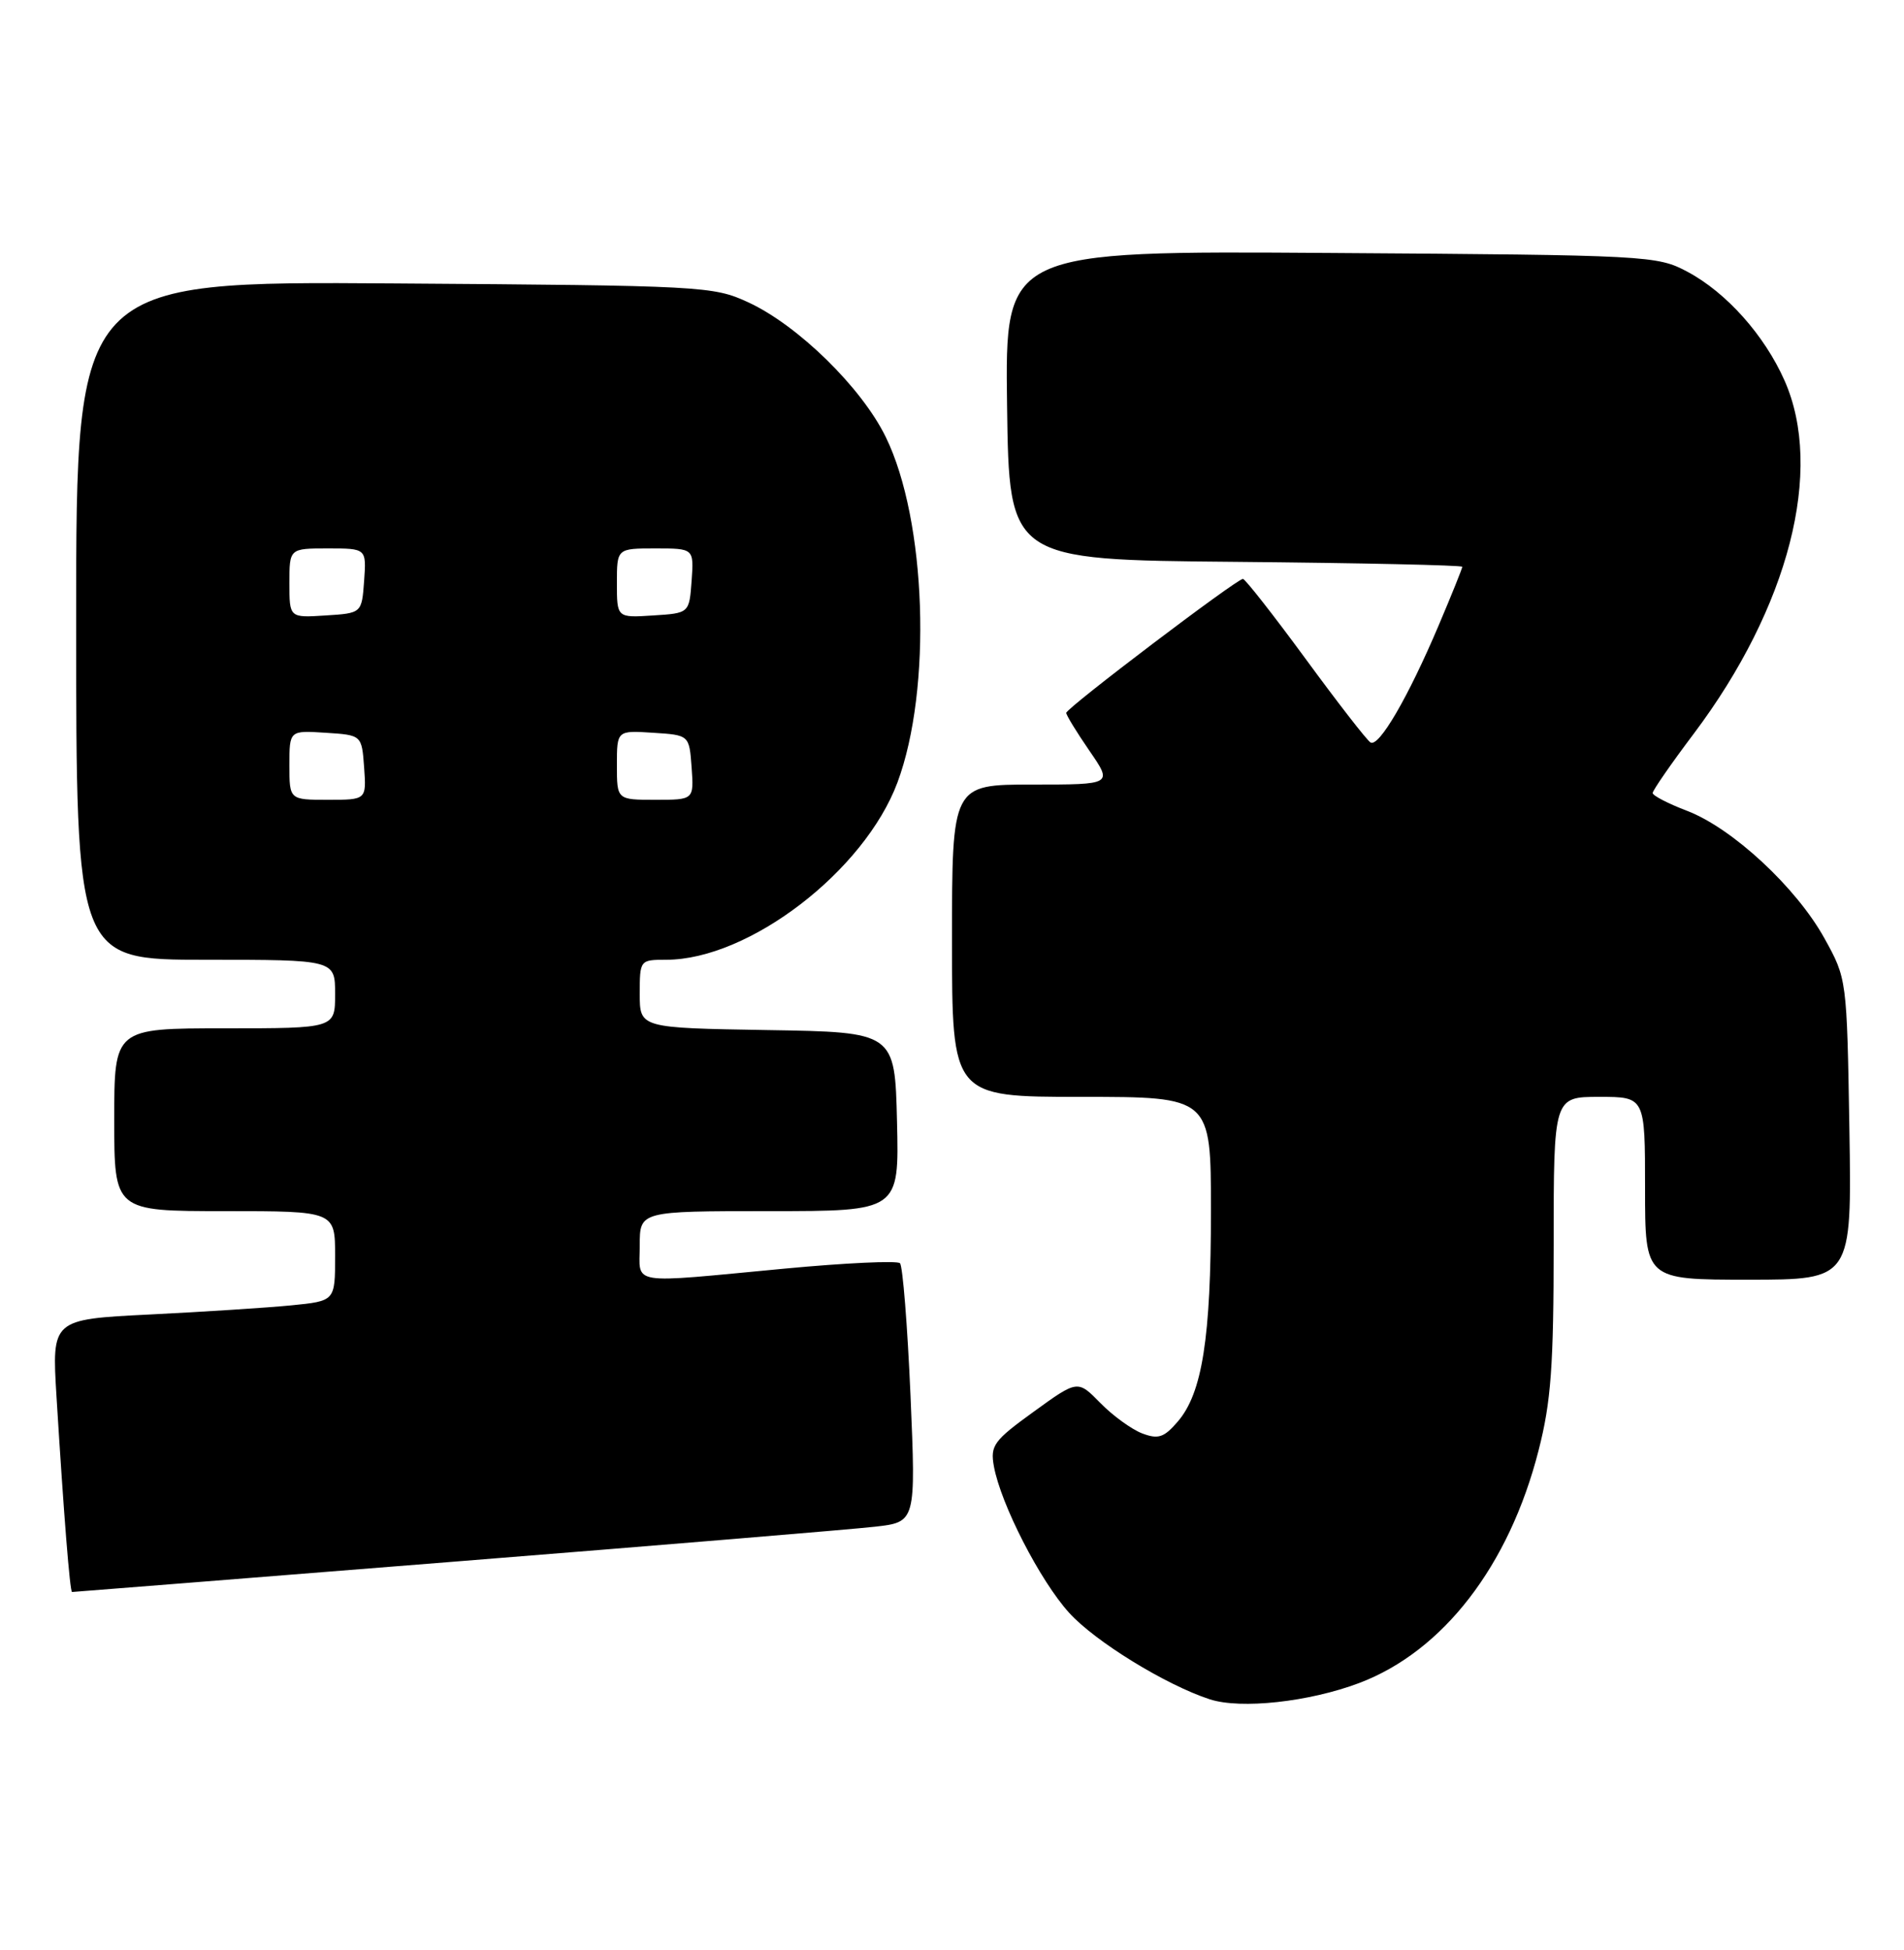 <?xml version="1.0" encoding="UTF-8" standalone="no"?>
<!DOCTYPE svg PUBLIC "-//W3C//DTD SVG 1.1//EN" "http://www.w3.org/Graphics/SVG/1.1/DTD/svg11.dtd" >
<svg xmlns="http://www.w3.org/2000/svg" xmlns:xlink="http://www.w3.org/1999/xlink" version="1.1" viewBox="0 0 250 256">
 <g >
 <path fill="currentColor"
d=" M 178.47 220.95 C 189.49 216.78 198.15 205.56 202.02 190.41 C 203.66 184.02 204.00 179.34 204.00 163.34 C 204.00 144.00 204.00 144.00 210.00 144.00 C 216.00 144.00 216.00 144.00 216.00 156.00 C 216.00 168.00 216.00 168.00 229.58 168.00 C 243.15 168.00 243.15 168.00 242.83 148.25 C 242.50 128.51 242.50 128.50 239.54 123.16 C 235.85 116.50 227.46 108.72 221.52 106.45 C 219.03 105.50 217.00 104.45 217.00 104.11 C 217.00 103.77 219.42 100.27 222.39 96.33 C 234.89 79.71 239.52 61.70 234.31 49.95 C 231.67 44.00 226.69 38.42 221.59 35.69 C 217.59 33.55 216.55 33.49 174.73 33.21 C 131.96 32.92 131.96 32.92 132.23 53.21 C 132.50 73.50 132.50 73.50 162.25 73.76 C 178.61 73.91 192.00 74.20 192.00 74.41 C 192.00 74.62 190.60 78.10 188.88 82.15 C 184.89 91.55 181.05 98.15 179.95 97.47 C 179.47 97.18 175.63 92.23 171.41 86.47 C 167.18 80.71 163.49 76.00 163.20 76.00 C 162.38 76.00 140.00 92.96 140.00 93.59 C 140.00 93.89 141.37 96.13 143.05 98.57 C 146.10 103.00 146.10 103.00 135.55 103.00 C 125.00 103.00 125.00 103.00 125.00 123.50 C 125.00 144.00 125.00 144.00 142.00 144.00 C 159.00 144.00 159.00 144.00 159.00 158.95 C 159.00 175.62 157.86 182.89 154.65 186.62 C 152.84 188.73 152.08 188.98 149.97 188.18 C 148.59 187.65 146.11 185.86 144.48 184.19 C 141.50 181.15 141.50 181.15 135.73 185.33 C 130.47 189.13 130.01 189.77 130.50 192.50 C 131.41 197.48 136.55 207.50 140.37 211.72 C 143.77 215.49 153.08 221.21 158.85 223.09 C 162.93 224.41 171.87 223.44 178.47 220.95 Z  M 59.61 205.02 C 87.05 202.83 111.92 200.77 114.88 200.43 C 120.26 199.82 120.26 199.82 119.55 183.16 C 119.15 174.00 118.53 166.20 118.17 165.84 C 117.80 165.48 110.97 165.80 103.00 166.55 C 82.23 168.51 84.00 168.79 84.00 163.50 C 84.00 159.00 84.00 159.00 101.03 159.00 C 118.06 159.00 118.06 159.00 117.78 147.25 C 117.50 135.50 117.50 135.50 100.75 135.23 C 84.00 134.95 84.00 134.95 84.00 130.48 C 84.00 126.04 84.03 126.00 87.46 126.00 C 98.32 126.00 113.49 114.37 117.84 102.72 C 122.40 90.48 121.65 68.29 116.30 57.37 C 113.13 50.88 104.78 42.71 98.25 39.69 C 93.64 37.56 92.30 37.49 51.75 37.21 C 10.00 36.92 10.00 36.92 10.00 81.46 C 10.00 126.00 10.00 126.00 27.00 126.00 C 44.00 126.00 44.00 126.00 44.00 130.50 C 44.00 135.00 44.00 135.00 29.50 135.00 C 15.00 135.00 15.00 135.00 15.00 147.00 C 15.00 159.00 15.00 159.00 29.50 159.00 C 44.00 159.00 44.00 159.00 44.00 164.90 C 44.00 170.80 44.00 170.80 38.25 171.37 C 35.09 171.68 26.72 172.22 19.65 172.57 C 6.80 173.21 6.80 173.21 7.42 183.36 C 8.37 198.81 9.18 209.00 9.46 209.00 C 9.60 209.00 32.17 207.21 59.61 205.02 Z  M 38.00 100.45 C 38.00 95.89 38.00 95.89 42.75 96.20 C 47.50 96.50 47.50 96.50 47.81 100.75 C 48.11 105.00 48.11 105.00 43.06 105.00 C 38.00 105.00 38.00 105.00 38.00 100.45 Z  M 81.00 100.45 C 81.00 95.89 81.00 95.89 85.75 96.20 C 90.50 96.50 90.50 96.50 90.81 100.75 C 91.11 105.00 91.11 105.00 86.06 105.00 C 81.00 105.00 81.00 105.00 81.00 100.45 Z  M 38.00 76.55 C 38.00 72.00 38.00 72.00 43.06 72.00 C 48.11 72.00 48.11 72.00 47.81 76.25 C 47.50 80.50 47.50 80.50 42.75 80.80 C 38.00 81.11 38.00 81.11 38.00 76.55 Z  M 81.00 76.55 C 81.00 72.00 81.00 72.00 86.06 72.00 C 91.11 72.00 91.11 72.00 90.81 76.25 C 90.50 80.50 90.50 80.50 85.75 80.80 C 81.00 81.11 81.00 81.11 81.00 76.55 Z "/>
</g>
</svg>